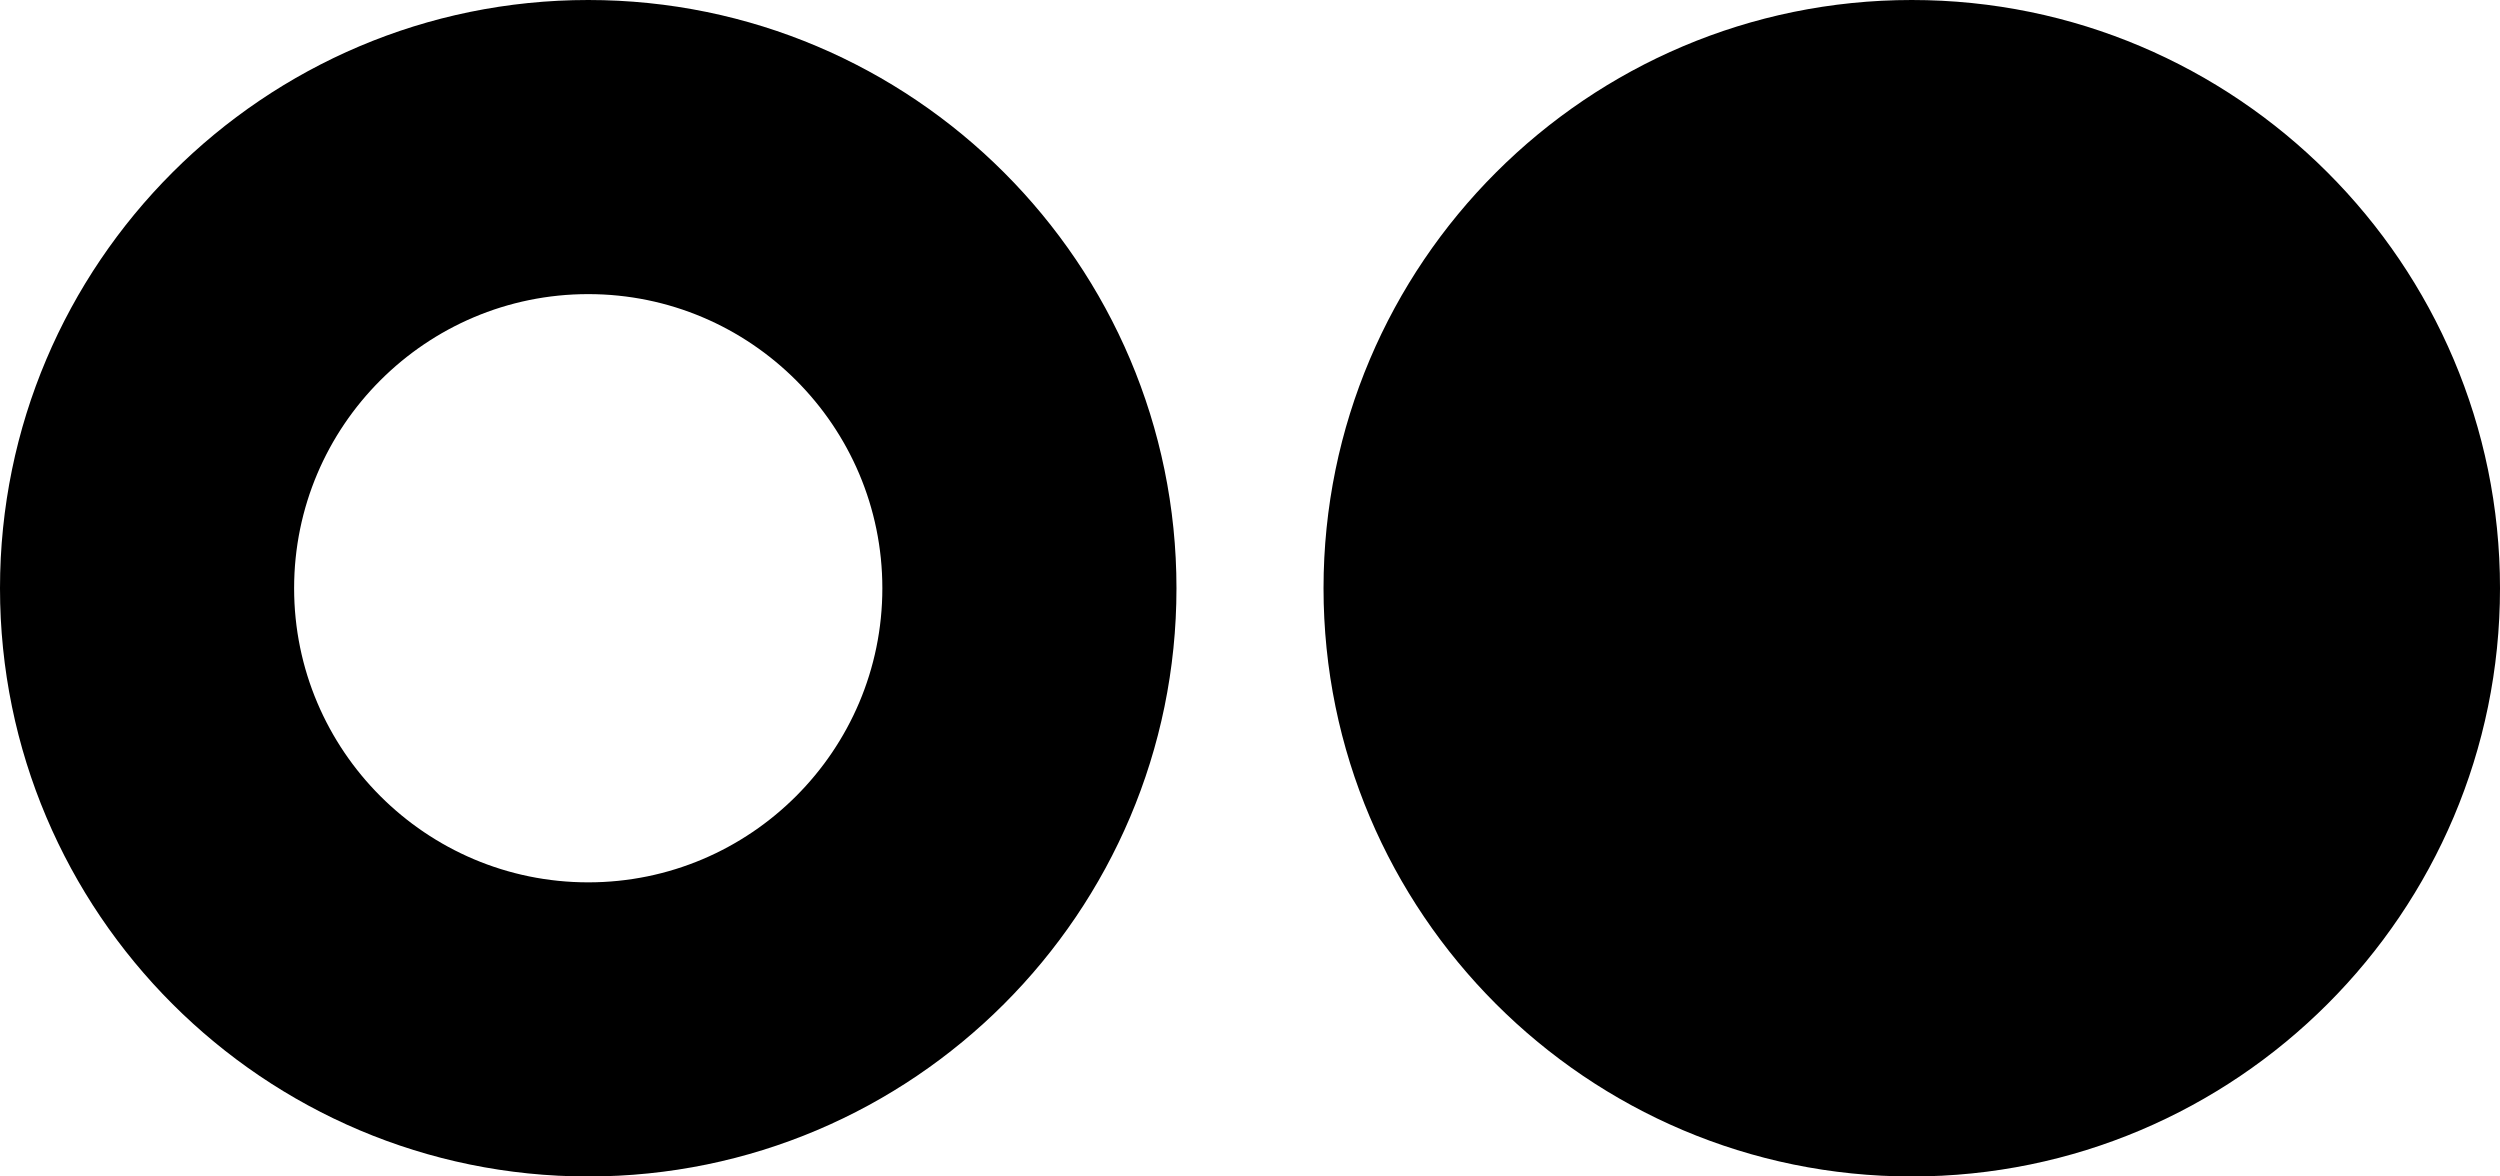 <svg xmlns="http://www.w3.org/2000/svg" version="1.2" viewBox="0 0 17 8"><path d="M4 8C1.794 8 0 6.206 0 4s1.794-4 4-4 4 1.794 4 4-1.794 4-4 4zm0-6c-1.103 0-2 .897-2 2s.897 2 2 2 2-.897 2-2-.897-2-2-2zm9-2c-2.206 0-4 1.794-4 4s1.794 4 4 4 4-1.794 4-4-1.794-4-4-4z"/></svg>